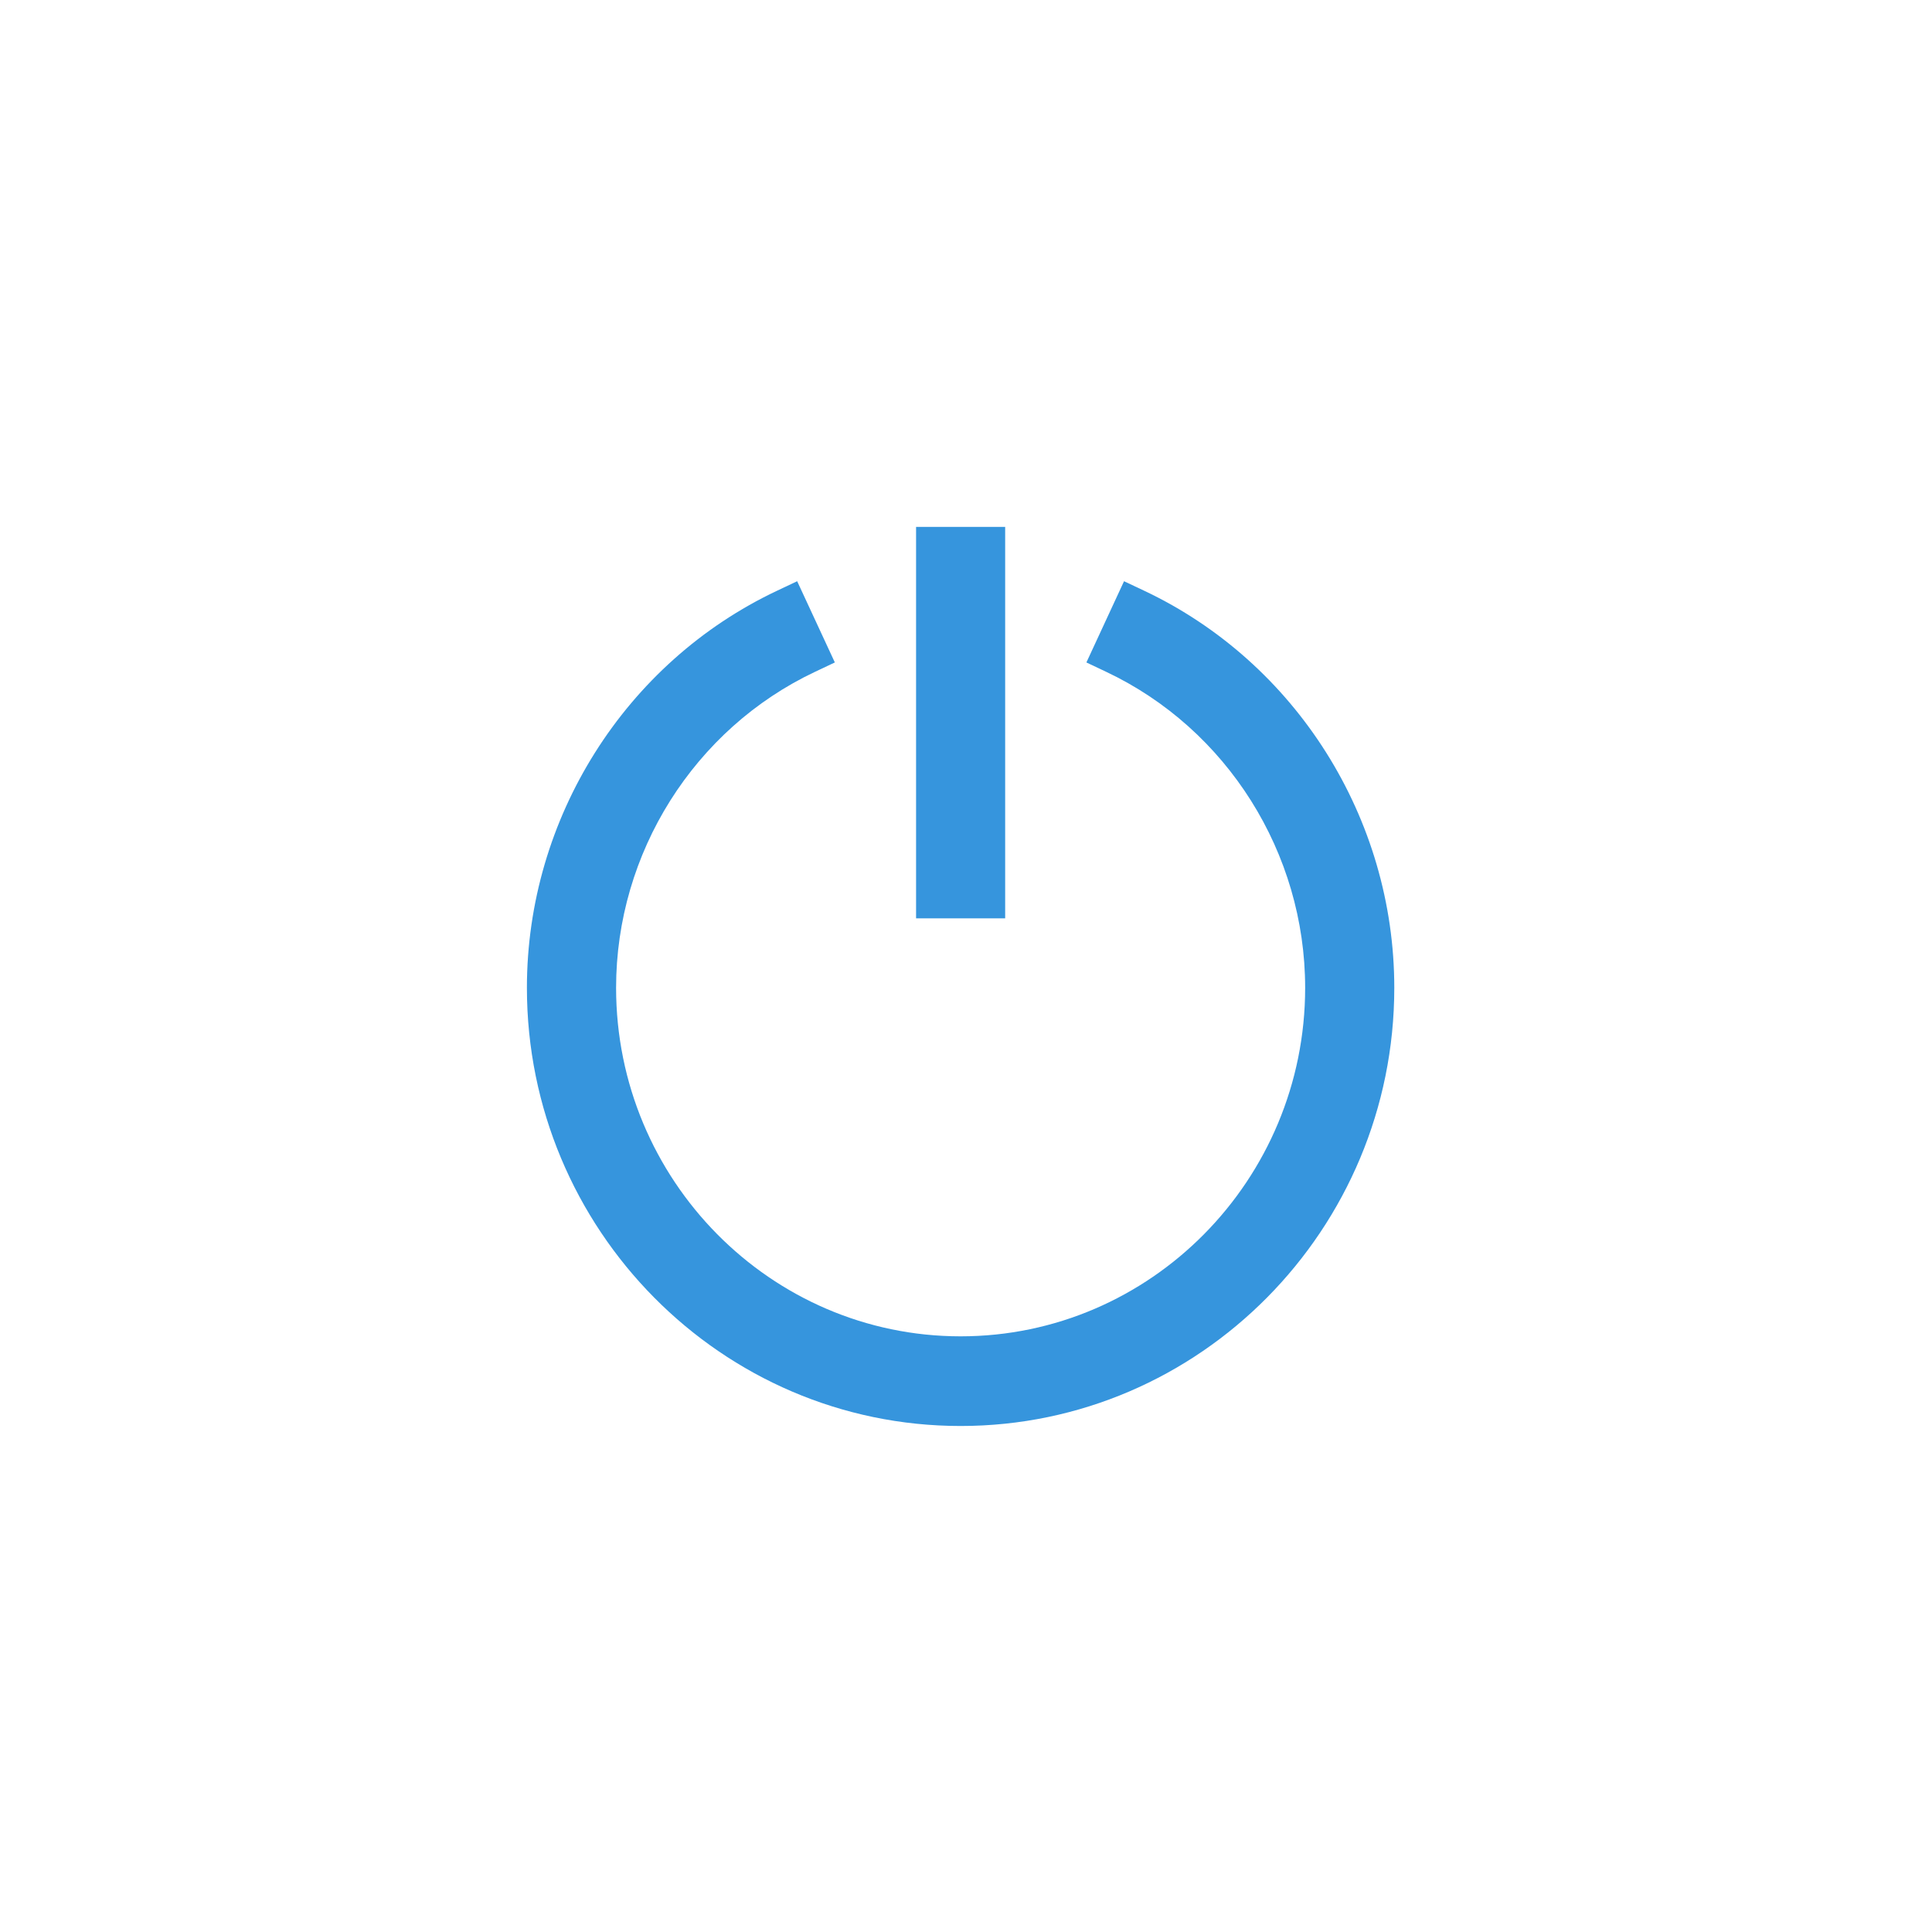 <?xml version="1.0" encoding="UTF-8"?>
<svg width="44px" height="44px" viewBox="0 0 44 44" version="1.1" xmlns="http://www.w3.org/2000/svg" xmlns:xlink="http://www.w3.org/1999/xlink">
    <!-- Generator: Sketch 55.2 (78181) - https://sketchapp.com -->
    <title>SVG_mdpi/device_sac_ic</title>
    <desc>Created with Sketch.</desc>
    <g id="symbol" stroke="none" stroke-width="1" fill="none" fill-rule="evenodd">
        <g id="device/ic/sac" fill="#3695DD">
            <path d="M20.863,20.915 L22.892,20.915 L22.892,12 L20.863,12 L20.863,20.915 Z M21.877,32.476 C16.431,32.476 12,27.998 12,22.496 C12,18.636 14.237,15.086 17.7,13.452 L18.155,13.237 L19.013,15.087 L18.564,15.299 C15.81,16.599 14.031,19.424 14.031,22.496 C14.031,26.872 17.551,30.434 21.877,30.434 C26.204,30.434 29.724,26.872 29.724,22.496 C29.724,19.424 27.944,16.599 25.19,15.299 L24.742,15.087 L25.599,13.237 L26.055,13.452 C29.517,15.086 31.754,18.636 31.754,22.496 C31.754,27.998 27.323,32.476 21.877,32.476 L21.877,32.476 Z" id="Fill-1"></path>
        </g>
    </g>
</svg>